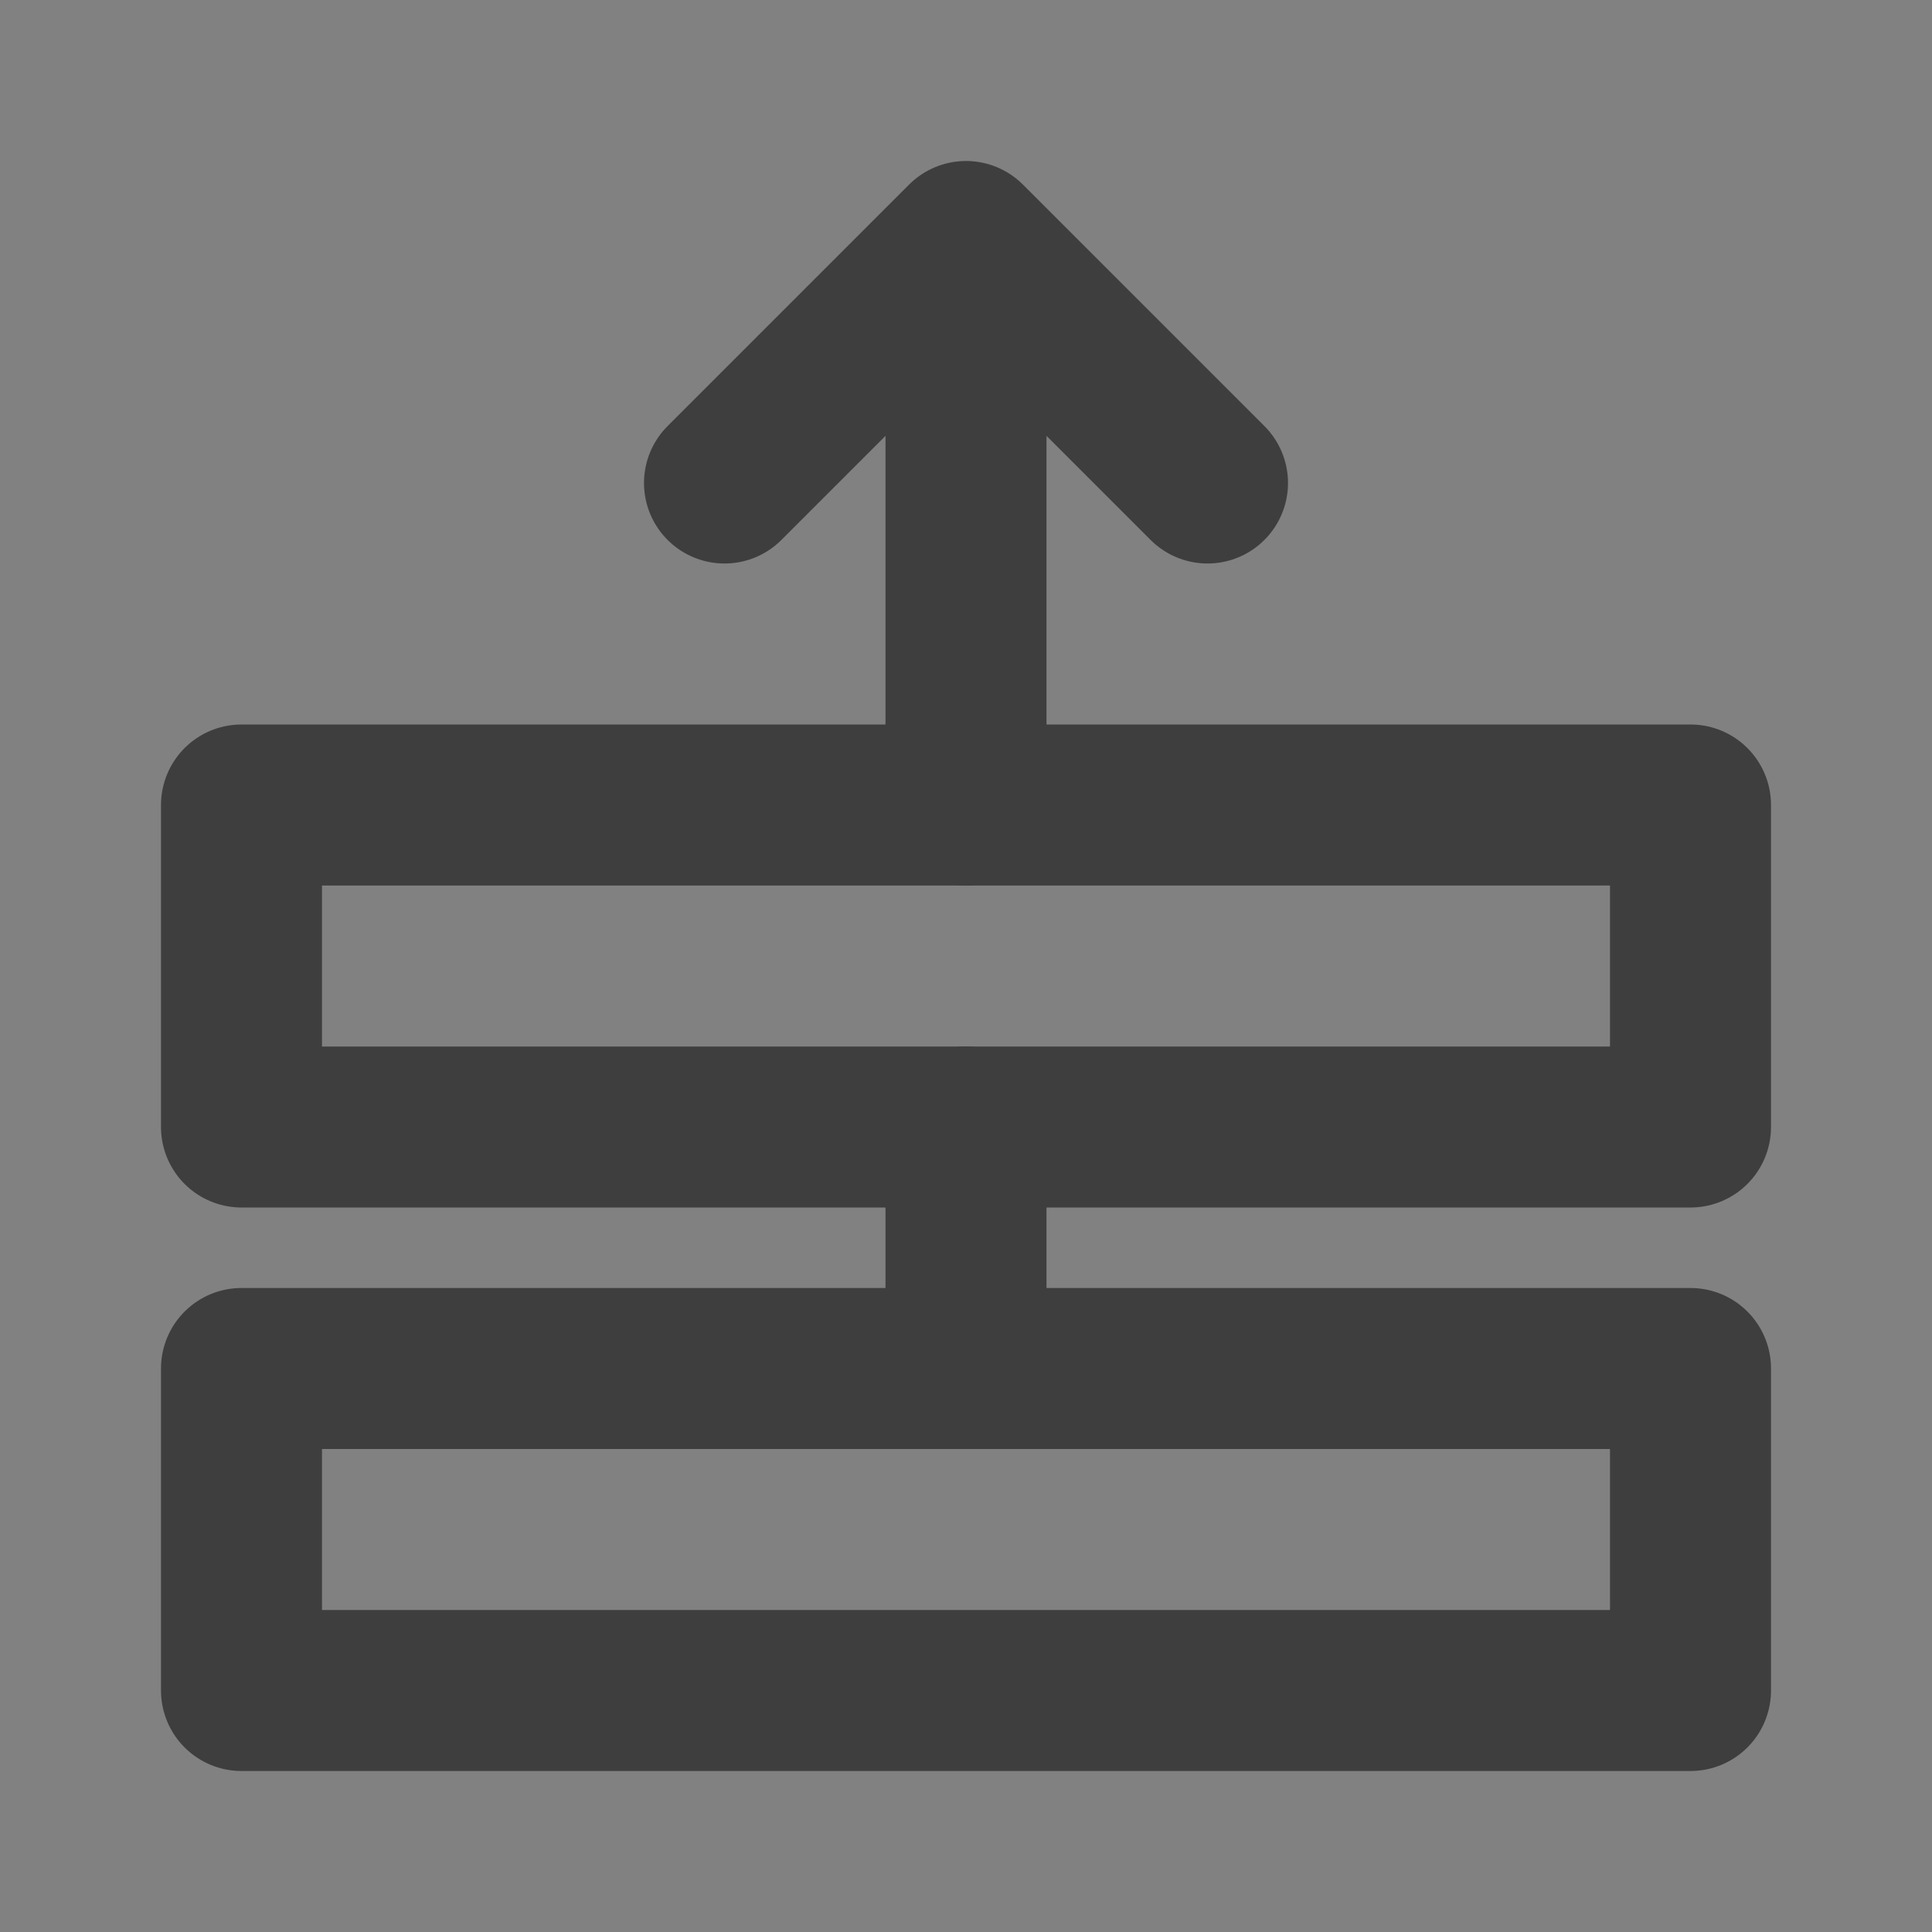 <svg xmlns="http://www.w3.org/2000/svg" fill="none" viewBox="0 0 24 24"><rect x="0" y="0" width="24" height="24" fill="#808080" stroke="none"/><path fill-opacity=".01" fill="#fff" d="M24 0H0v24h24V0z"/><path stroke-linejoin="round" stroke-width="2" stroke="#3E3E3E" d="M21 17H3v4h18v-4zM21 10H3v4h18v-4z"/><path stroke-linejoin="round" stroke-linecap="round" stroke-width="2" stroke="#3E3E3E" d="m15 6-3-3-3 3M12 14v3M12 3v7"/></svg>